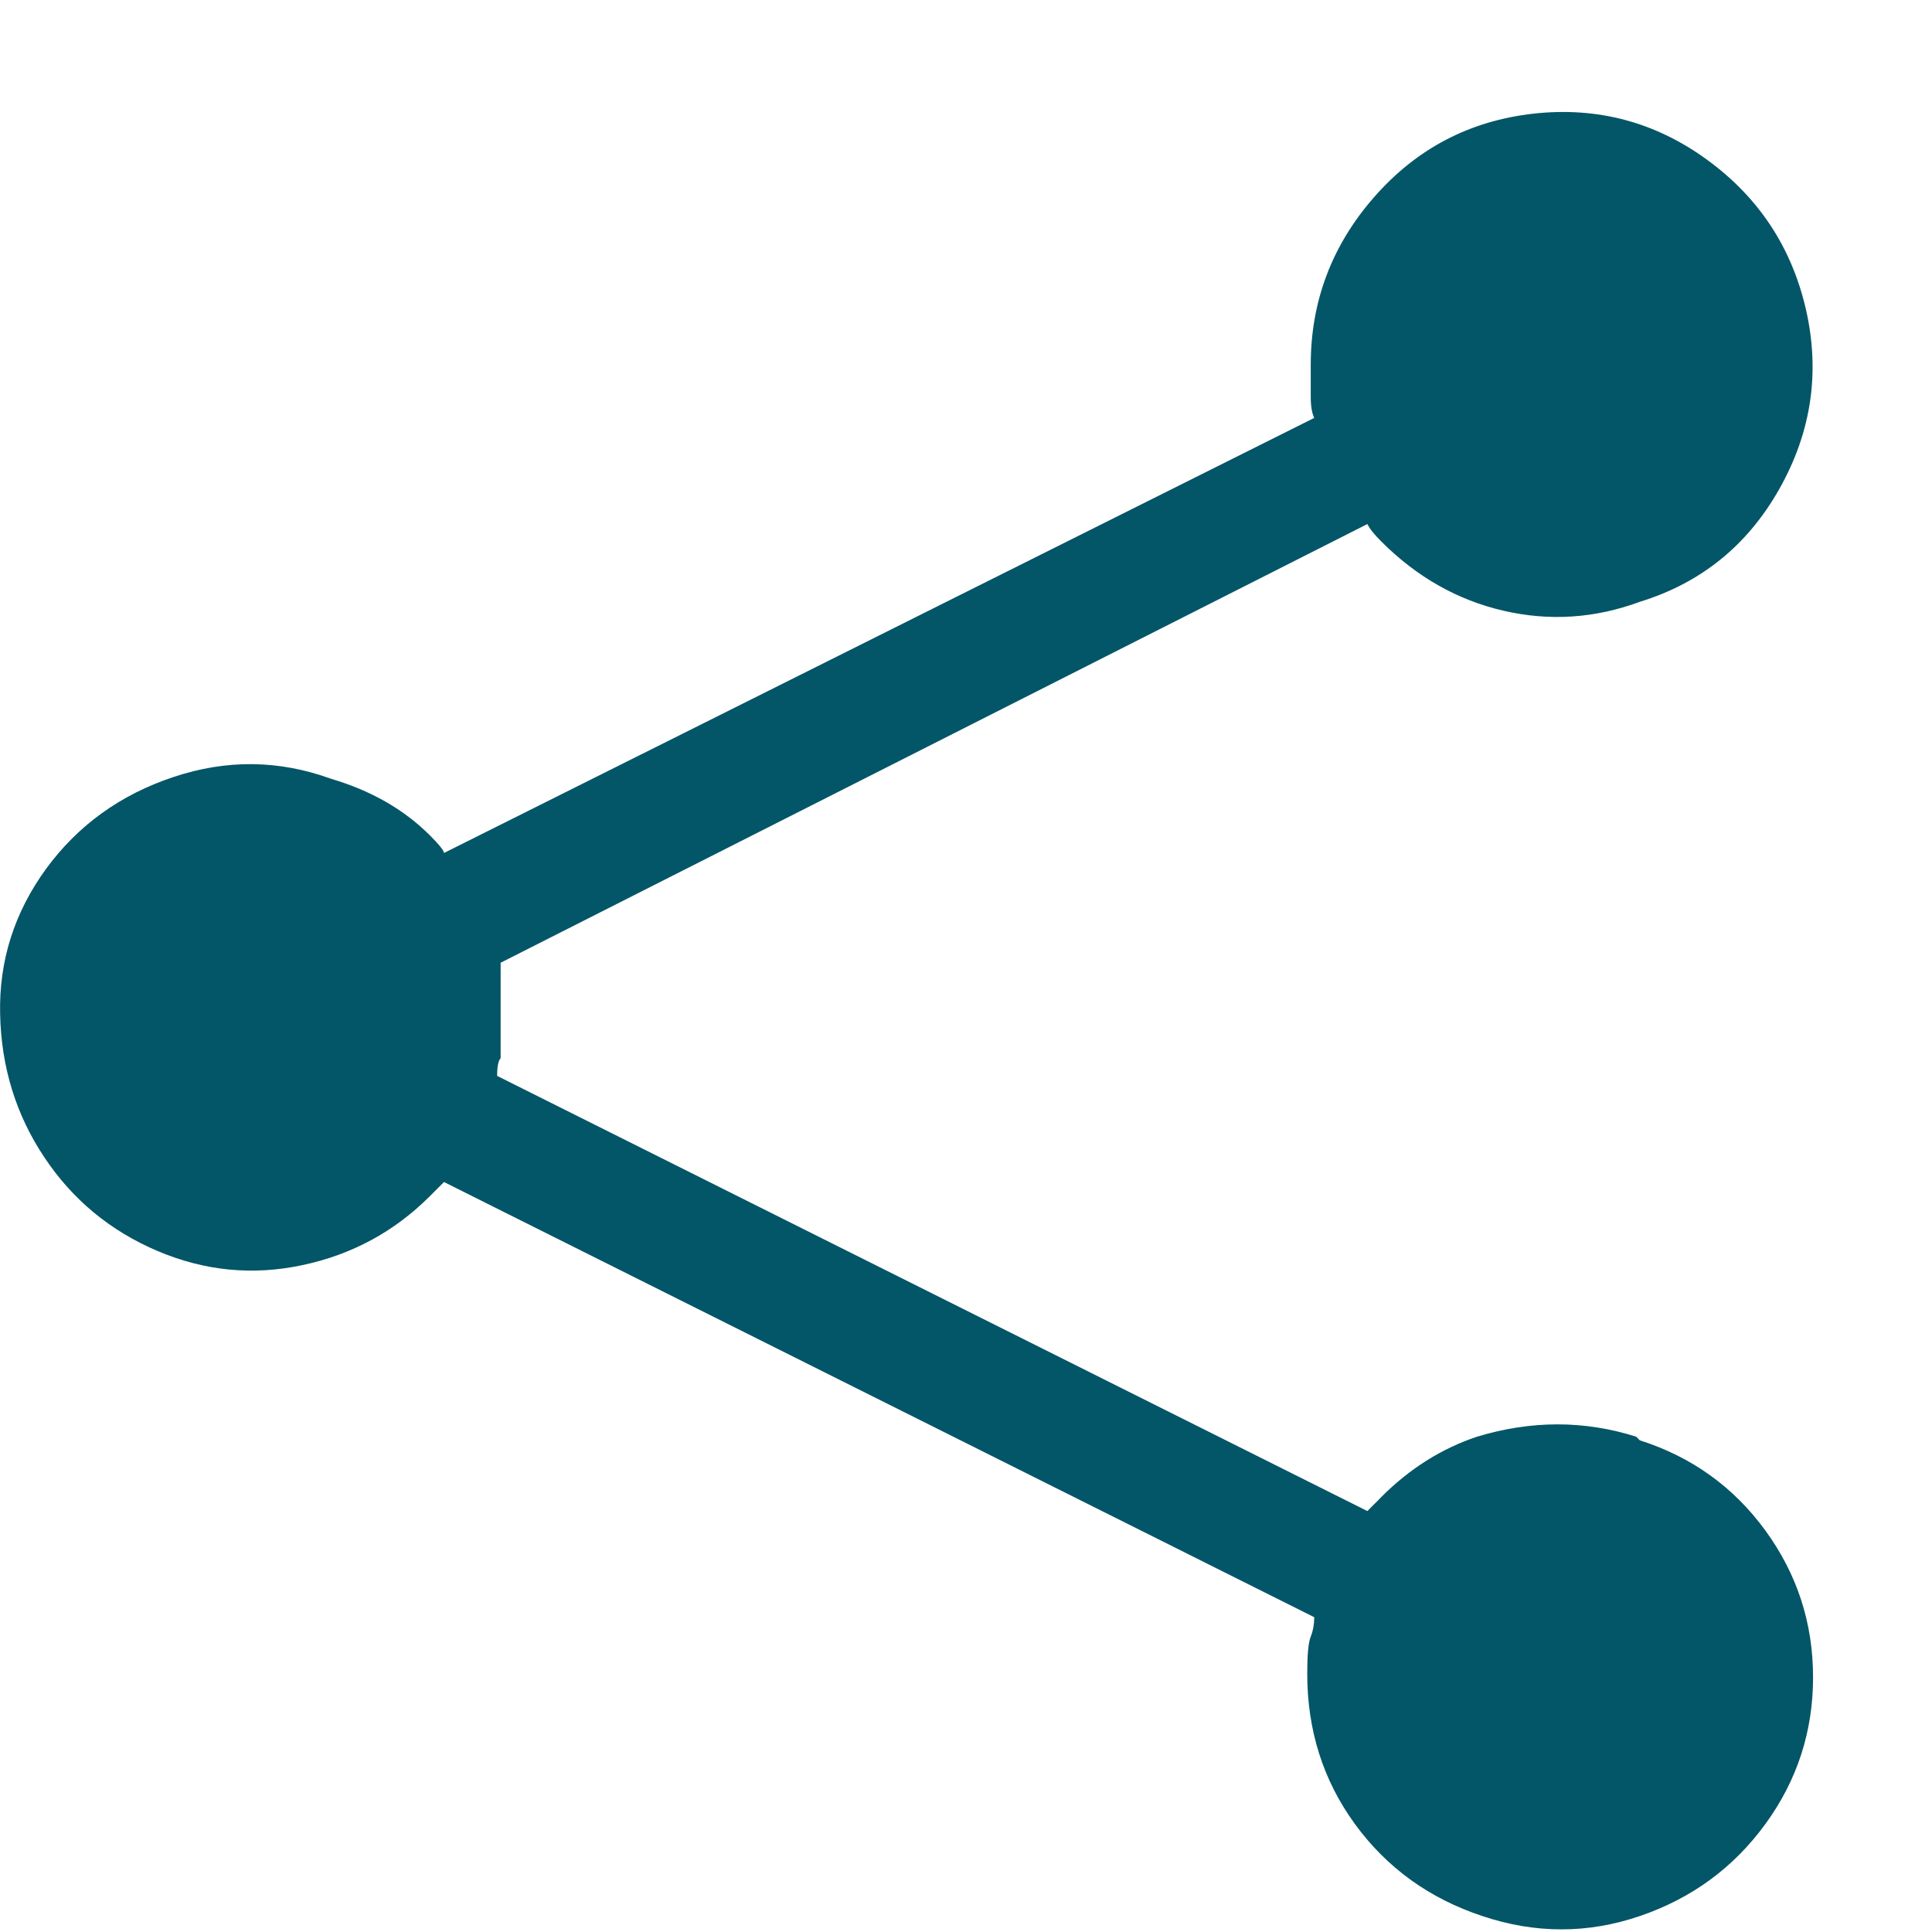<svg width="16" height="16" viewBox="0 0 16 16" fill="none" xmlns="http://www.w3.org/2000/svg">
<path d="M13.55 11.898C13.121 11.762 12.681 11.762 12.232 11.898C11.939 11.996 11.675 12.162 11.441 12.396L11.412 12.426C11.373 12.465 11.343 12.494 11.324 12.514L4.117 8.91C4.117 8.832 4.127 8.783 4.146 8.764C4.146 8.686 4.146 8.578 4.146 8.441V8.119C4.146 8.061 4.146 8.012 4.146 7.973L11.324 4.34C11.343 4.379 11.382 4.428 11.441 4.486C11.734 4.779 12.071 4.97 12.452 5.058C12.833 5.146 13.209 5.121 13.58 4.984C14.087 4.828 14.473 4.516 14.737 4.047C15.001 3.578 15.074 3.085 14.957 2.567C14.839 2.05 14.566 1.635 14.136 1.322C13.707 1.01 13.228 0.883 12.701 0.941C12.173 1 11.734 1.229 11.382 1.63C11.031 2.03 10.855 2.494 10.855 3.021V3.285C10.855 3.363 10.865 3.422 10.884 3.461L3.677 7.064C3.677 7.045 3.638 6.996 3.56 6.918C3.345 6.703 3.072 6.547 2.74 6.449C2.31 6.293 1.876 6.288 1.436 6.435C0.997 6.581 0.645 6.835 0.381 7.196C0.118 7.558 -0.009 7.958 0.001 8.397C0.01 8.837 0.132 9.232 0.367 9.584C0.601 9.936 0.914 10.194 1.304 10.36C1.695 10.526 2.095 10.565 2.505 10.477C2.916 10.39 3.267 10.199 3.56 9.906L3.677 9.789L10.884 13.393C10.884 13.451 10.874 13.505 10.855 13.554C10.835 13.602 10.826 13.705 10.826 13.861C10.826 14.33 10.958 14.745 11.221 15.106C11.485 15.468 11.836 15.722 12.276 15.868C12.715 16.015 13.15 16.015 13.58 15.868C14.009 15.722 14.356 15.468 14.62 15.106C14.883 14.745 15.015 14.34 15.015 13.891C15.015 13.441 14.883 13.036 14.62 12.675C14.356 12.313 14.009 12.065 13.58 11.928L13.55 11.898Z" fill="#035667"/>
</svg>
